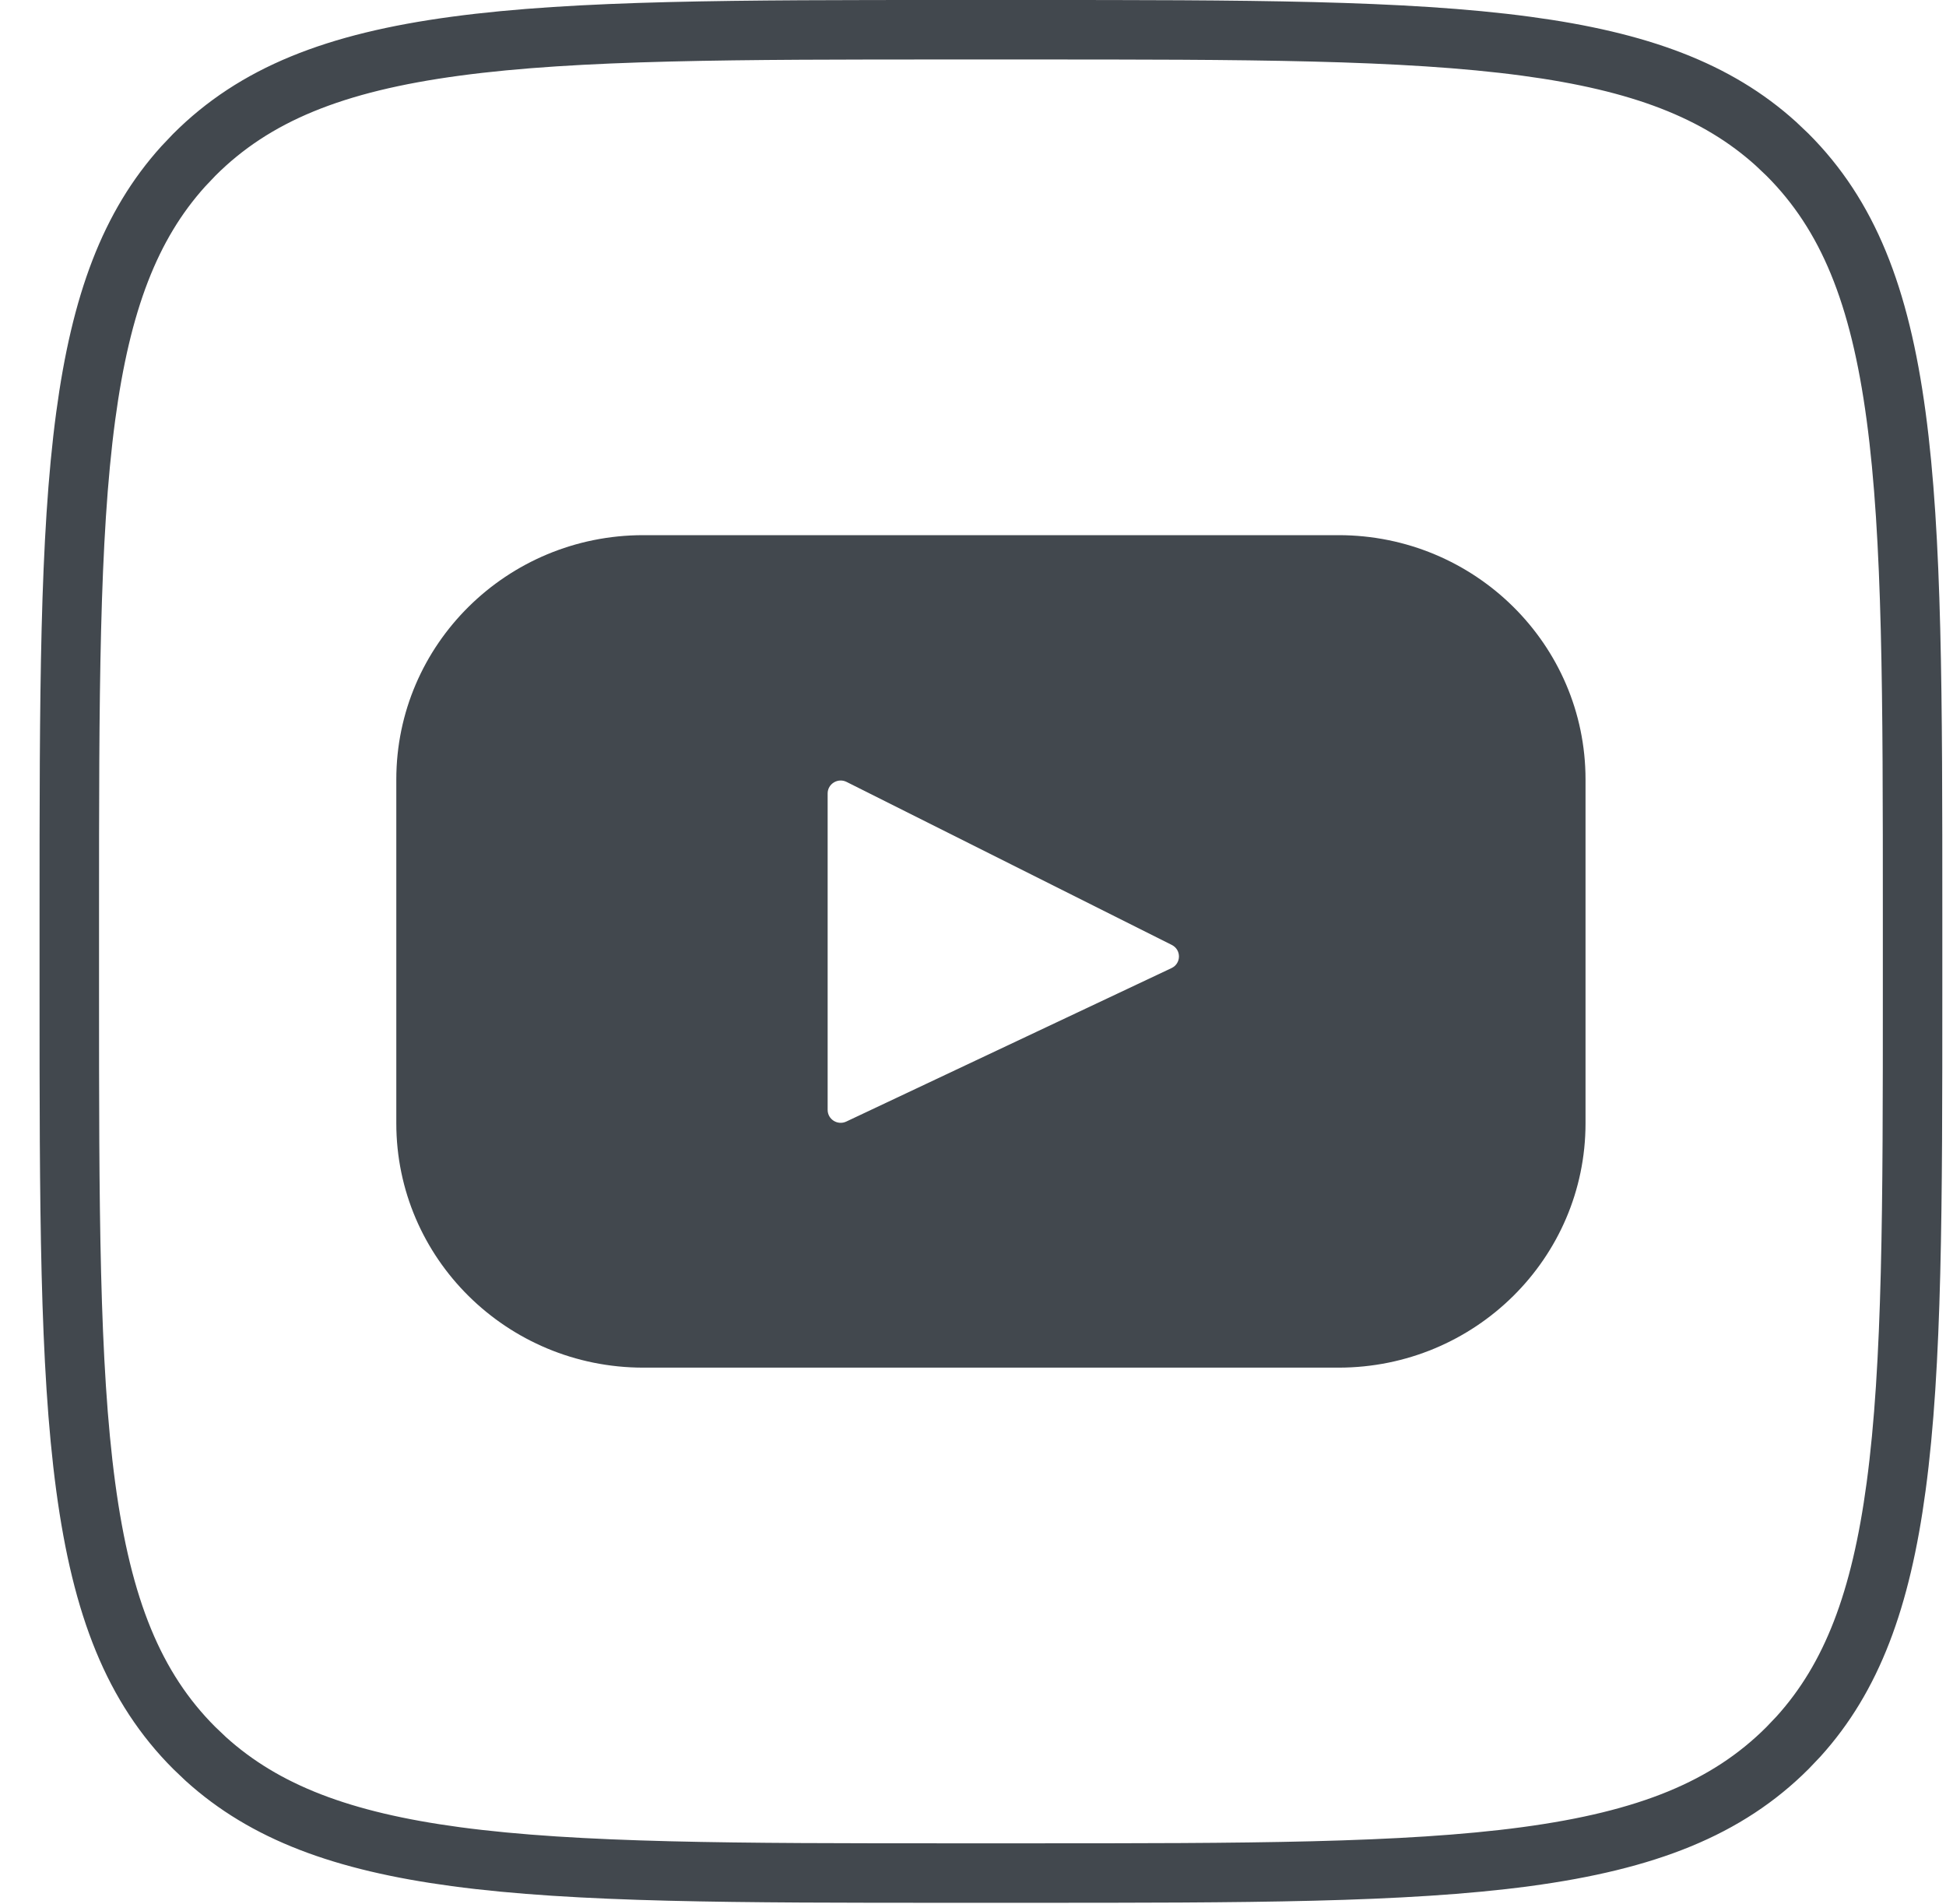 <svg width="46" height="45" viewBox="0 0 46 45" fill="none" xmlns="http://www.w3.org/2000/svg">
<path d="M22.524 0.703H24.323C29.432 0.703 33.192 0.704 36.074 1.092C38.757 1.452 40.585 2.137 41.98 3.398L42.254 3.658C43.682 5.087 44.436 6.976 44.821 9.838C45.209 12.72 45.21 16.481 45.21 21.59V23.389C45.21 28.497 45.209 32.258 44.821 35.14C44.461 37.822 43.775 39.651 42.514 41.046L42.254 41.319C40.825 42.748 38.936 43.502 36.074 43.887C33.192 44.274 29.432 44.275 24.323 44.275H22.524C17.416 44.275 13.654 44.274 10.772 43.887C8.09 43.526 6.261 42.84 4.866 41.579L4.593 41.319C3.164 39.891 2.411 38.001 2.026 35.14C1.639 32.258 1.638 28.497 1.638 23.389V21.59C1.638 16.481 1.639 12.72 2.026 9.838C2.387 7.155 3.072 5.327 4.333 3.932L4.593 3.658C6.021 2.23 7.911 1.477 10.772 1.092C13.654 0.704 17.416 0.703 22.524 0.703Z" stroke="#42484E" stroke-width="1.406"/>
<path d="M31.641 12.65H15.206C11.982 12.65 9.368 15.236 9.368 18.425V26.552C9.368 29.742 11.982 32.328 15.206 32.328H31.641C34.865 32.328 37.479 29.742 37.479 26.552V18.425C37.479 15.236 34.865 12.65 31.641 12.65ZM27.692 22.884L20.005 26.511C19.801 26.608 19.564 26.46 19.564 26.235V18.755C19.564 18.528 19.807 18.38 20.012 18.483L27.699 22.336C27.928 22.451 27.924 22.775 27.692 22.884Z" fill="#42484E"/>
</svg>
